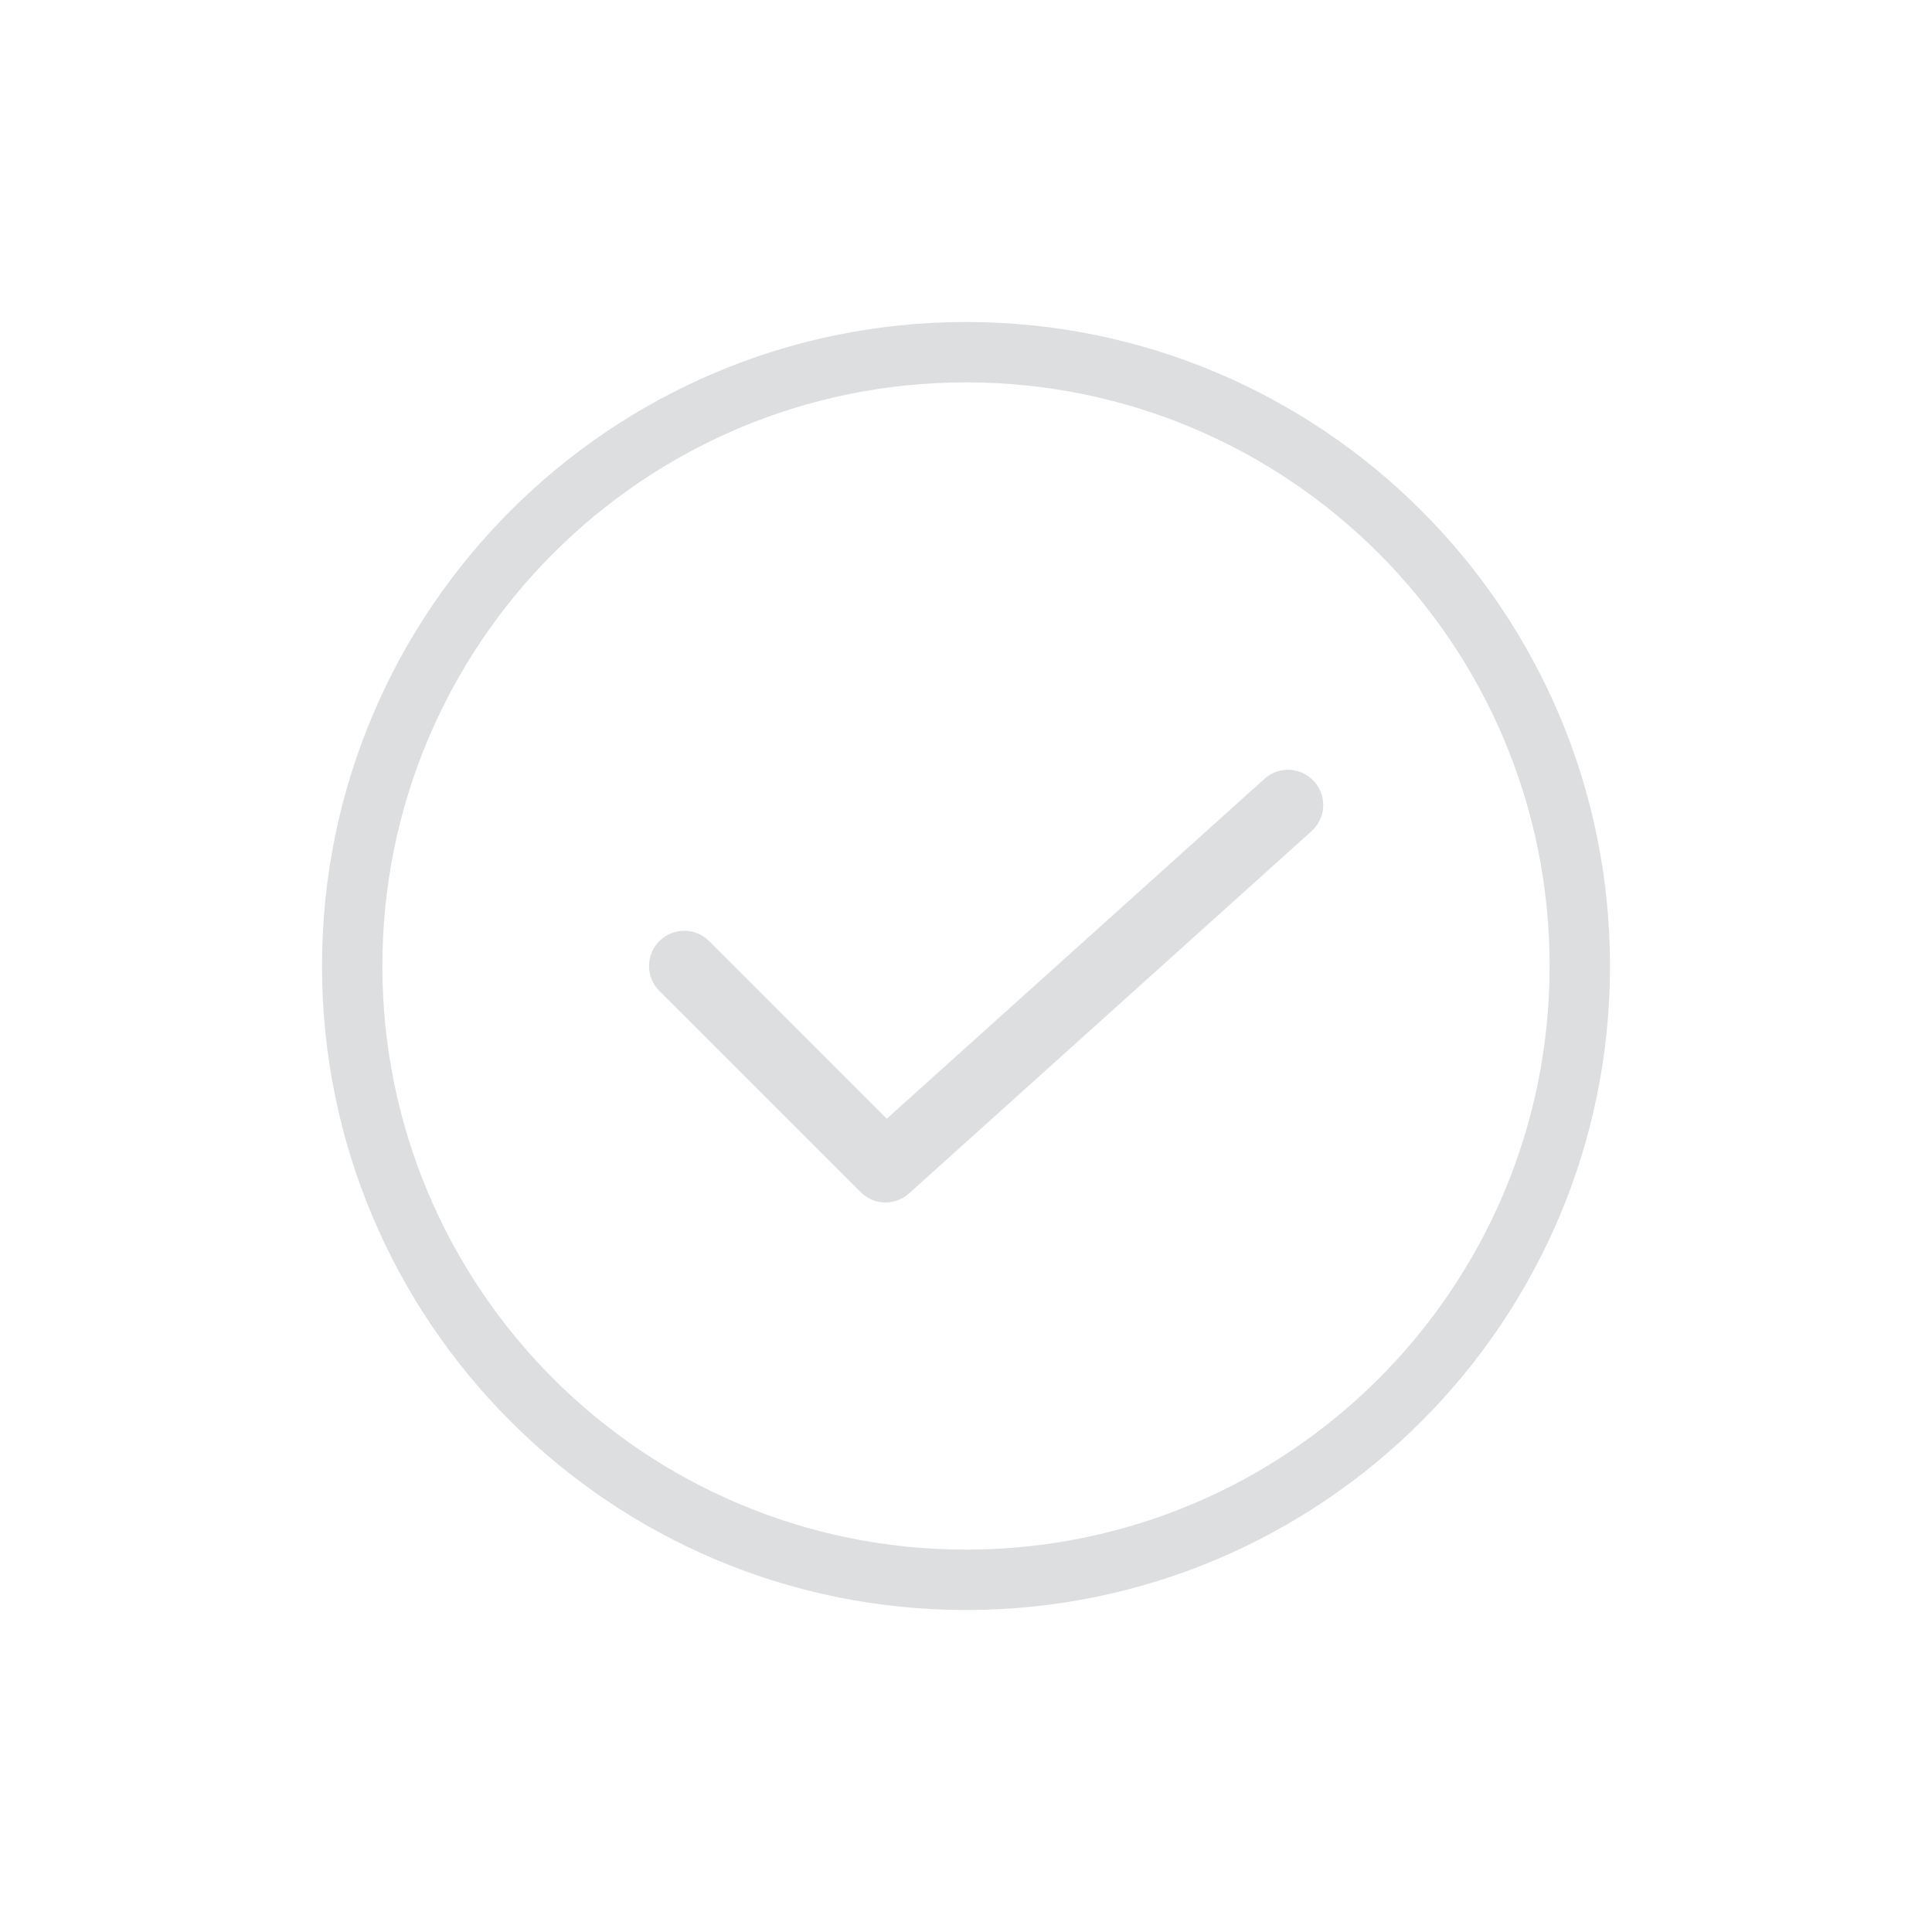 <?xml version="1.0" encoding="UTF-8"?>
<svg width="48px" height="48px" viewBox="0 0 48 48" version="1.1" xmlns="http://www.w3.org/2000/svg" xmlns:xlink="http://www.w3.org/1999/xlink">
    <title>Common / Done</title>
    <g id="Common-/-Done" stroke="none" stroke-width="1" fill="none" fill-rule="evenodd">
        <path d="M24,8 C32.837,8 40,15.163 40,24 C40,32.837 32.837,40 24,40 C15.163,40 8,32.837 8,24 C8,15.163 15.163,8 24,8 Z M24,9.5 C15.992,9.5 9.5,15.992 9.5,24 C9.5,32.008 15.992,38.5 24,38.5 C32.008,38.5 38.5,32.008 38.5,24 C38.5,15.992 32.008,9.5 24,9.5 Z M32.65,19.415 C32.947,19.744 32.947,20.236 32.668,20.565 L32.585,20.65 L22.585,29.65 C22.268,29.936 21.797,29.948 21.467,29.694 L21.381,29.619 L16.381,24.619 C16.04,24.277 16.04,23.723 16.381,23.381 C16.695,23.068 17.186,23.042 17.529,23.303 L17.619,23.381 L22.031,27.794 L31.415,19.35 C31.774,19.026 32.327,19.055 32.65,19.415 Z" id="Icon" fill="#DCDEE0" fill-rule="nonzero"></path>
    </g>
</svg>